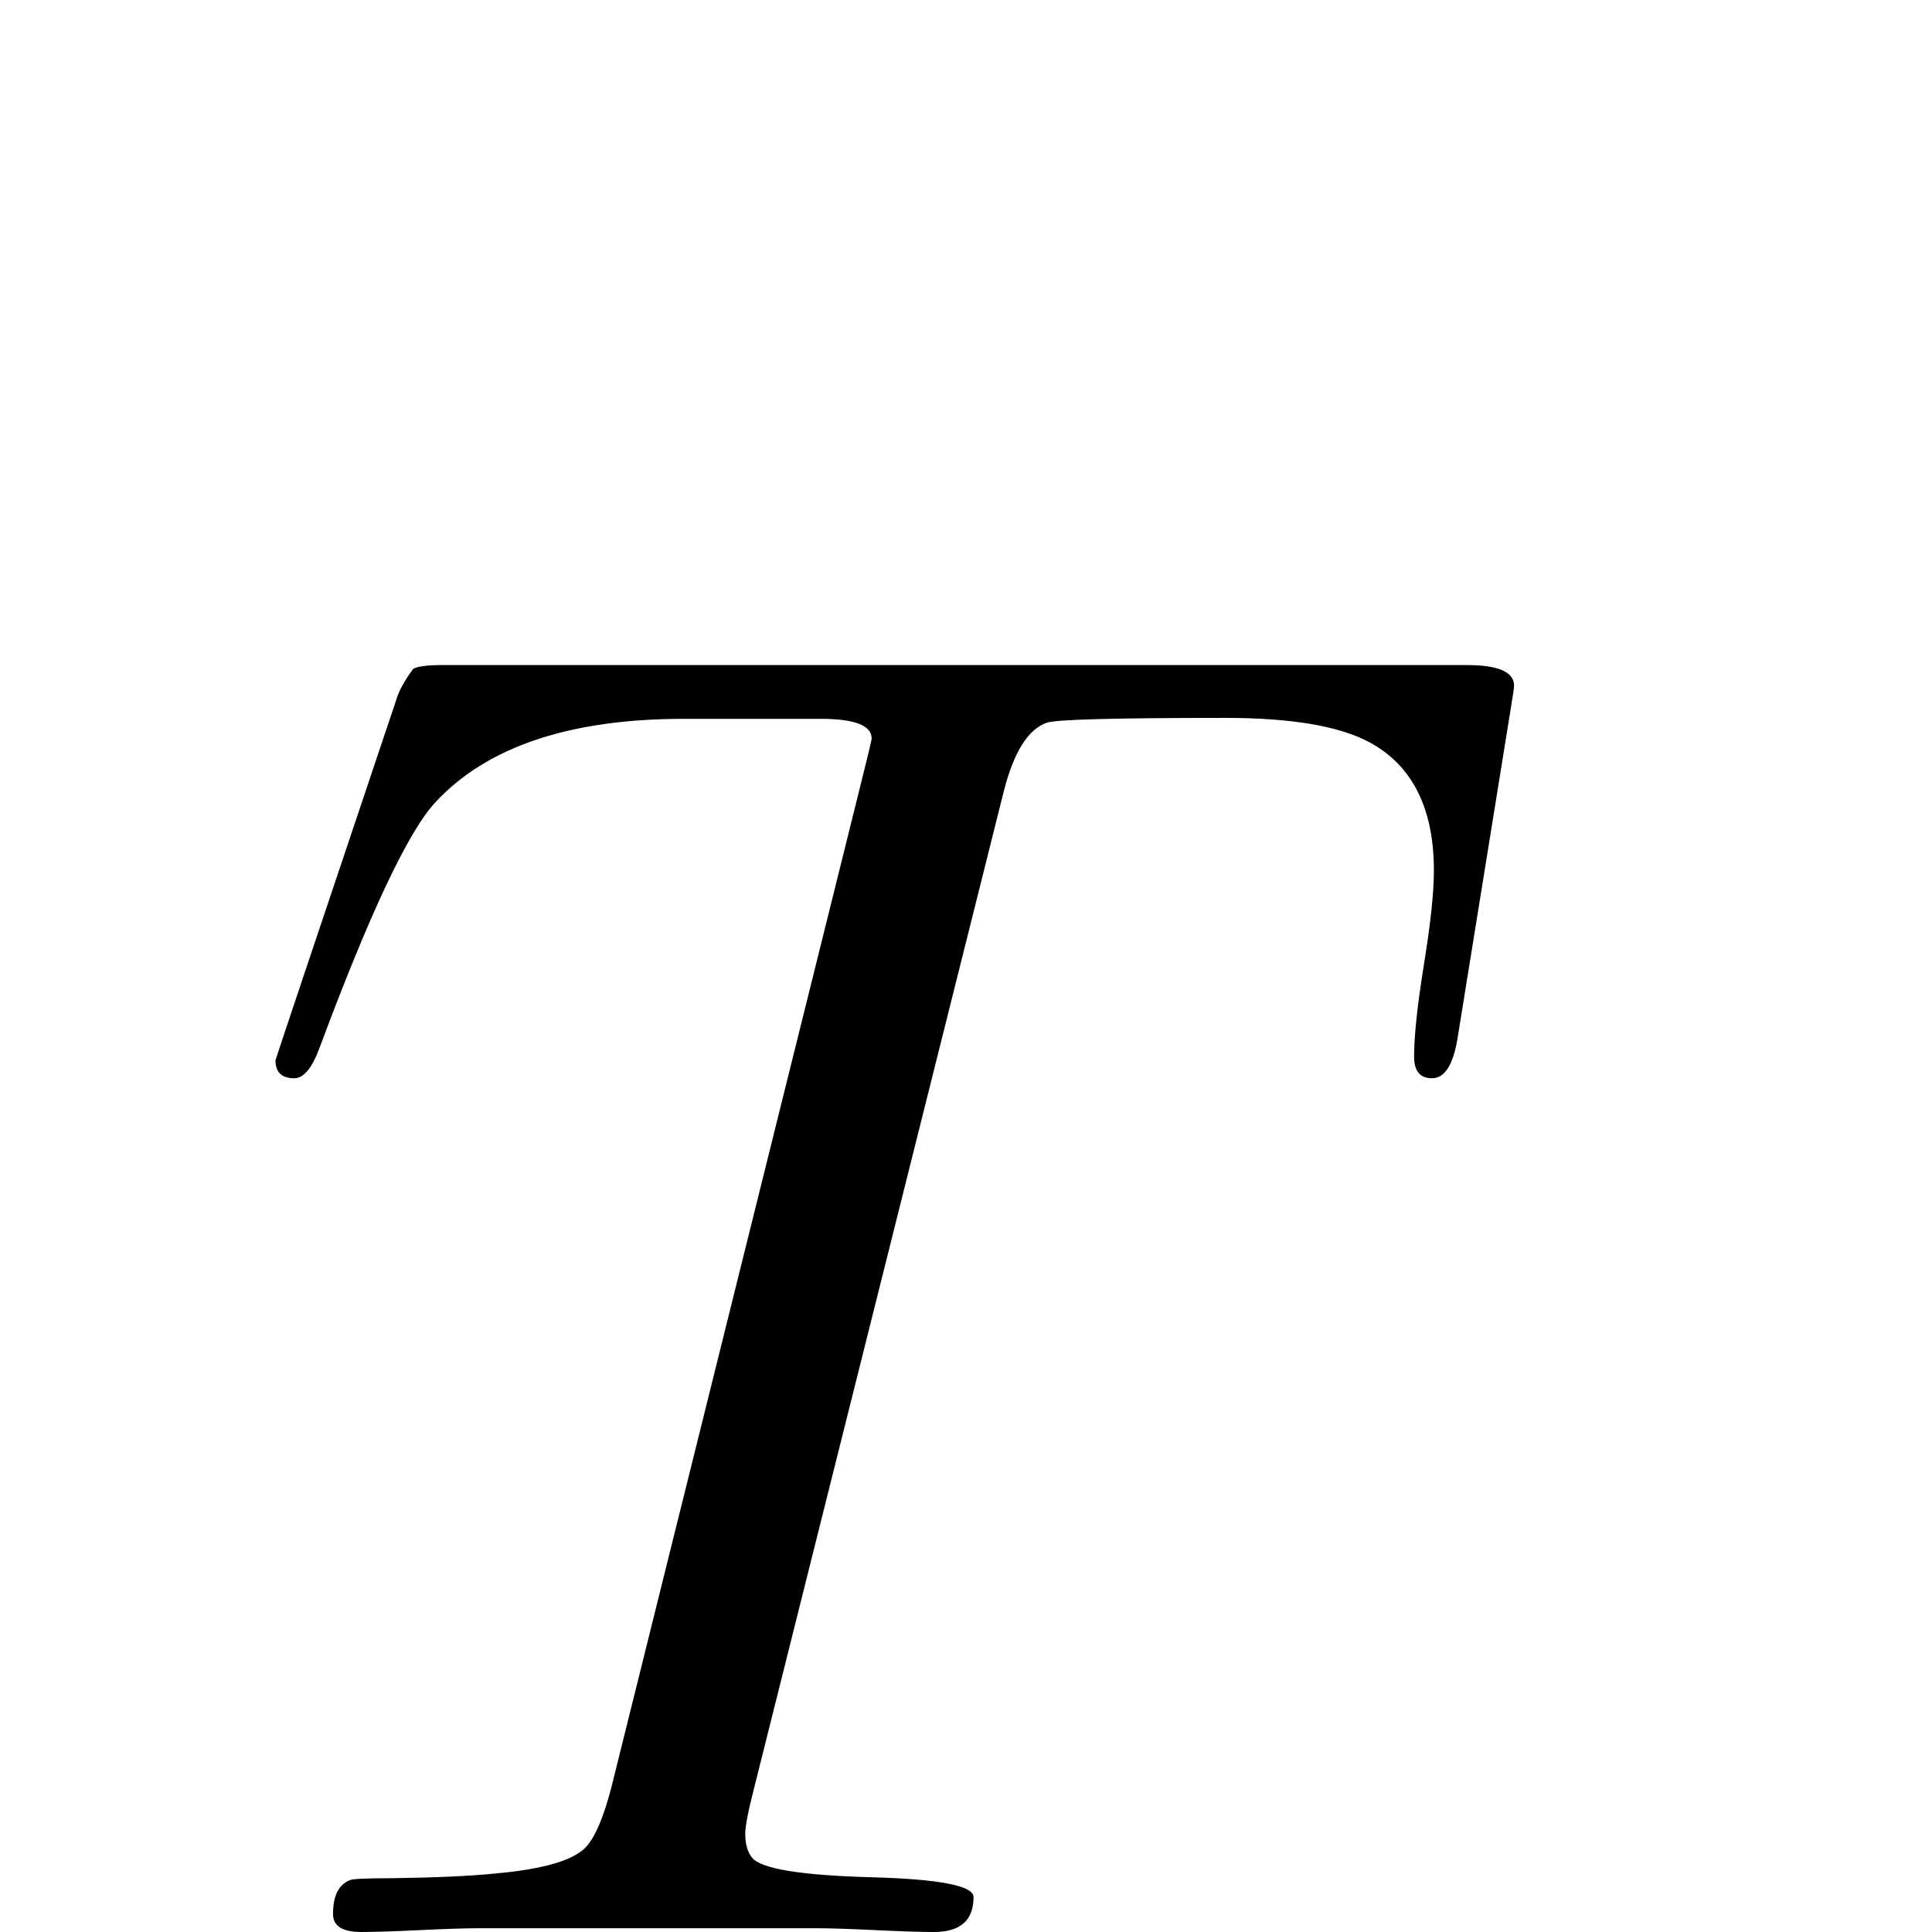 <?xml version="1.0" standalone="no"?>
<!DOCTYPE svg PUBLIC "-//W3C//DTD SVG 1.1//EN" "http://www.w3.org/Graphics/SVG/1.1/DTD/svg11.dtd" >
<svg viewBox="0 -442 2048 2048">
  <g transform="matrix(1 0 0 -1 0 1606)">
   <path fill="currentColor"
d="M1605 1321q0 -3 -4 -27l-56 -347q-7 -42 -27 -42q-19 0 -19 23q0 33 10.5 98t10.5 99q0 99 -68 136q-48 26 -153 26q-174 0 -189 -5q-30 -10 -46 -73l-265 -1058q-9 -35 -9 -47q0 -16 7 -25q14 -18 128 -21q107 -3 107 -21q0 -37 -42 -37q-21 0 -62.5 2t-62.5 2h-357
q-21 0 -62.5 -2t-62.5 -2q-30 0 -30 19q0 29 18 36q4 2 44 2q71 1 110 5q78 7 97 29q14 16 26 62l265 1066q11 44 11 46q0 21 -54 21h-145q-182 0 -264 -89q-43 -47 -122 -259q-12 -33 -27 -33q-20 0 -20 19q0 1 128 382q4 14 18 33q7 4 31 4h1086q50 0 50 -22z" />
  </g>

</svg>
